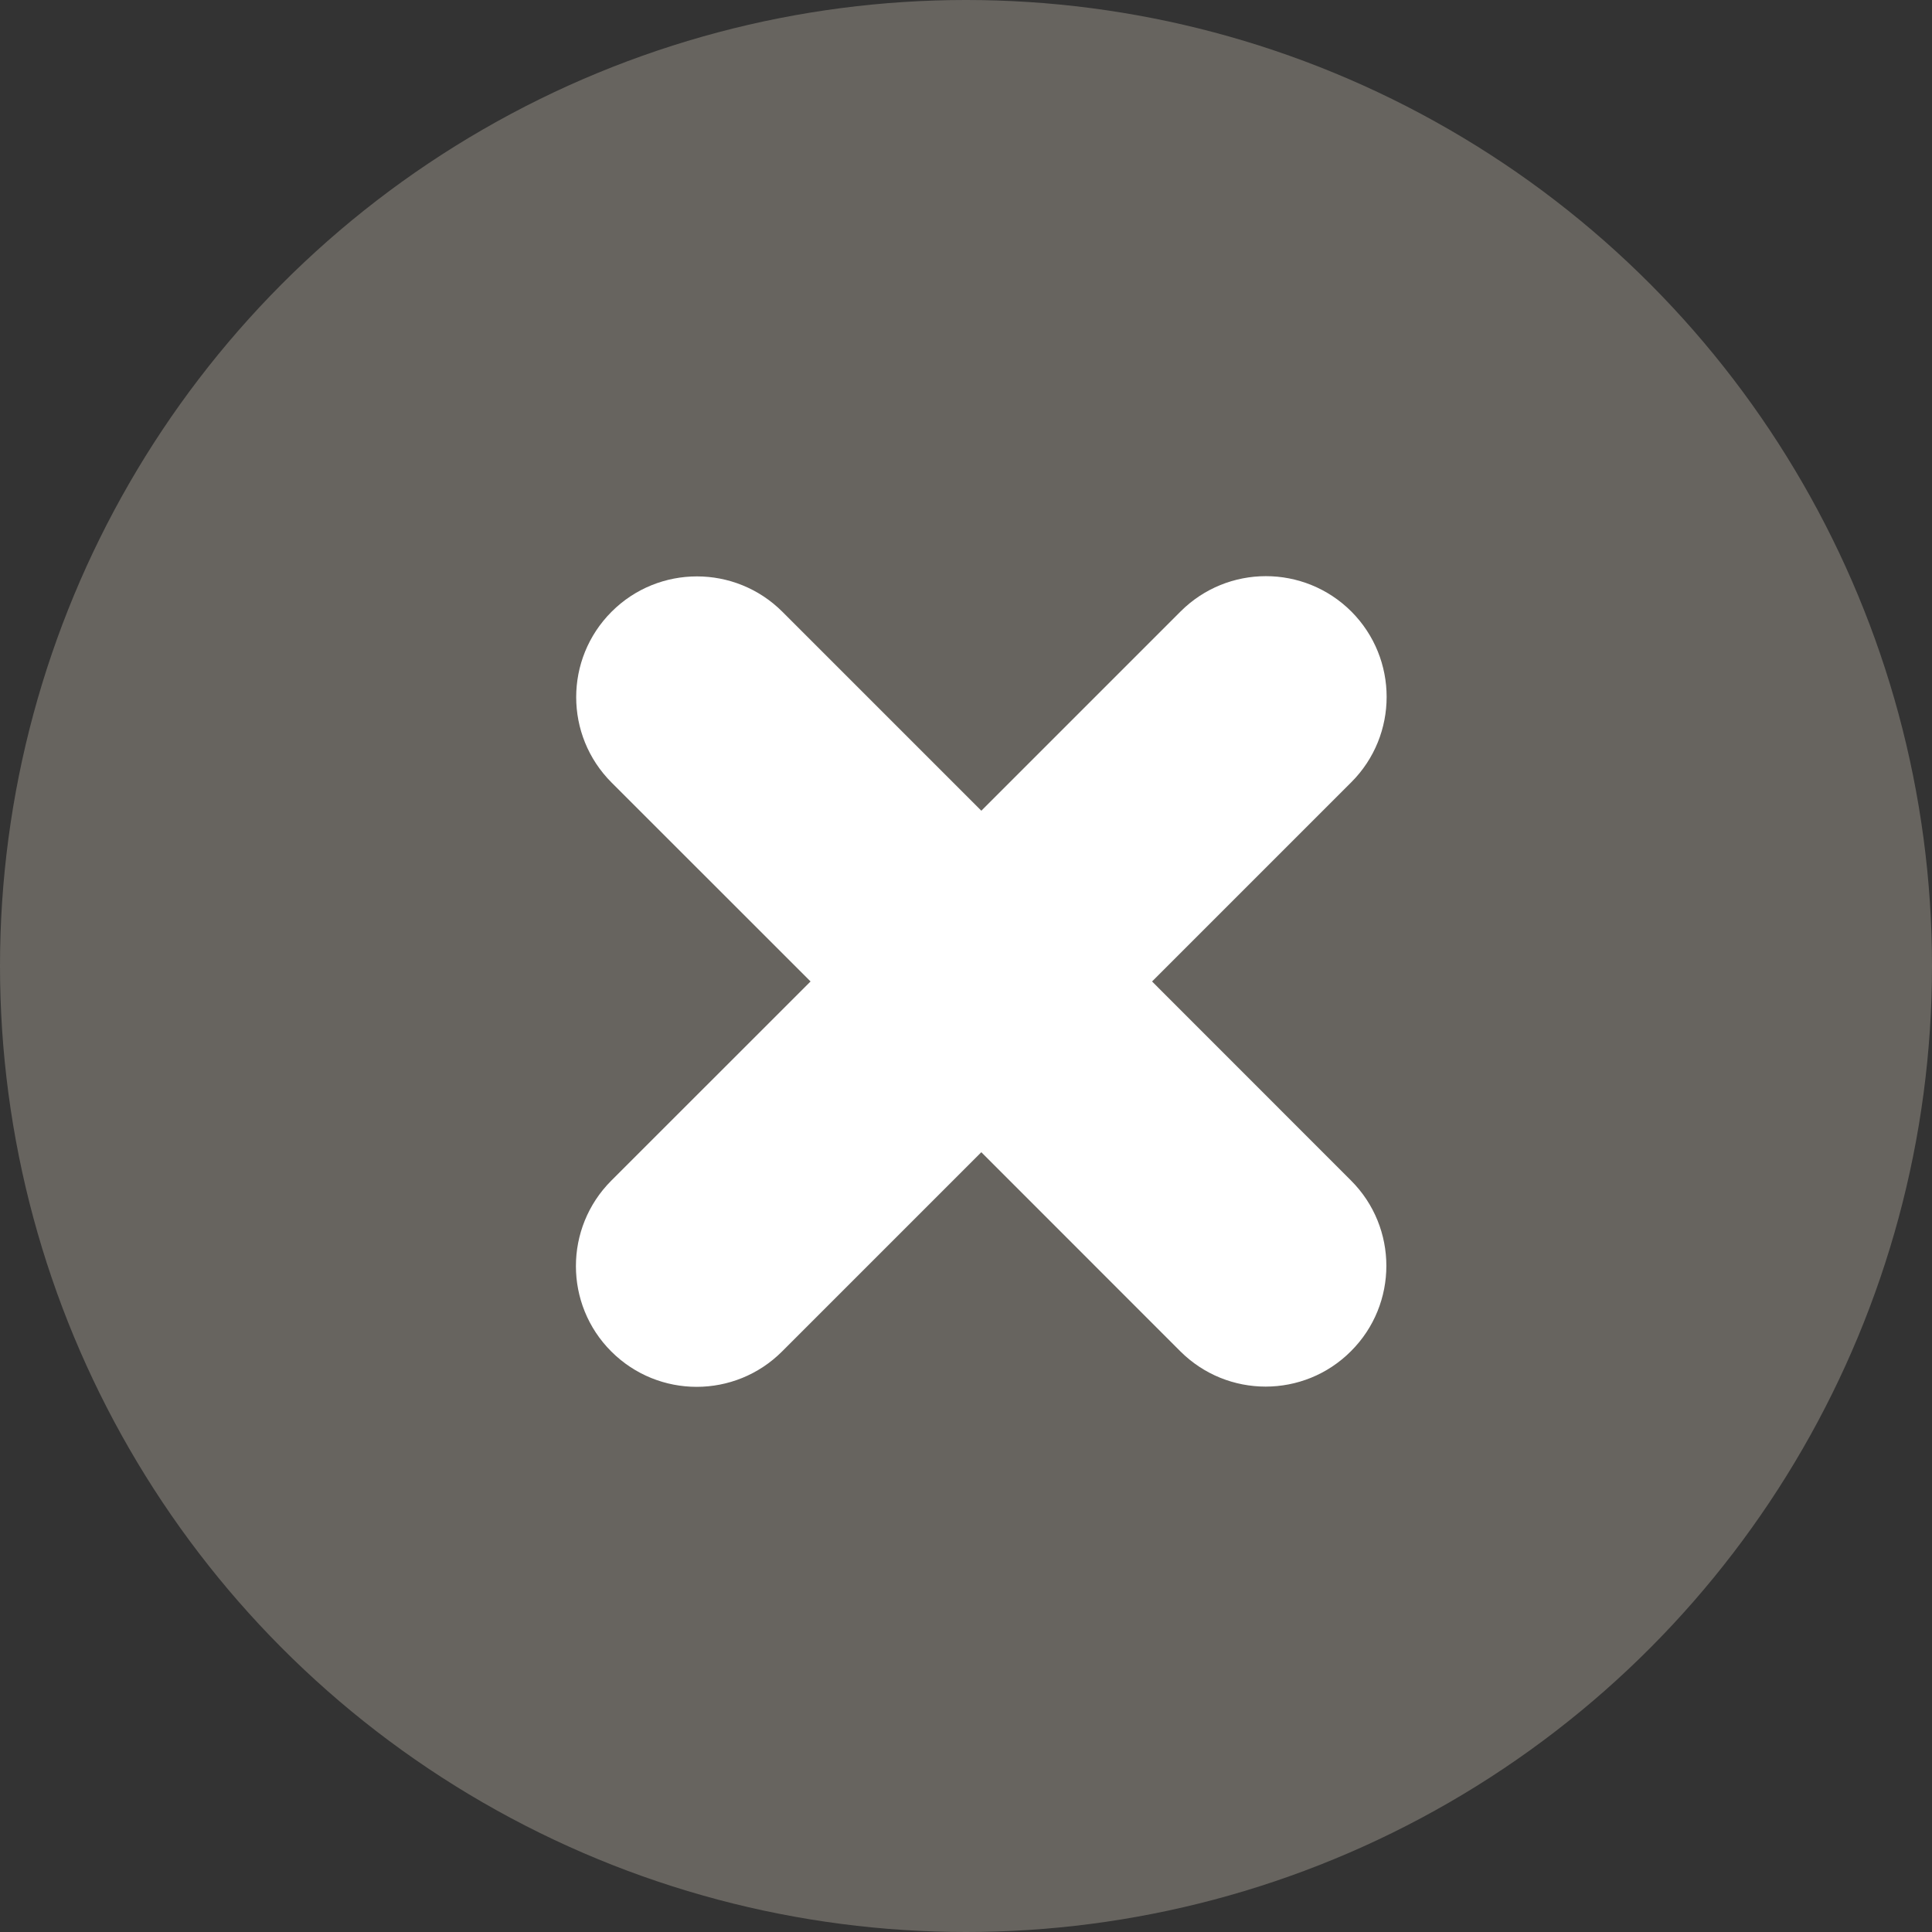 <svg width="16" height="16" viewBox="0 0 16 16" fill="none" xmlns="http://www.w3.org/2000/svg">
<rect x="0" y="0" width="16" height="16" fill="#333333" stroke="none"/>
<circle cx="8" cy="8" r="8" fill="#67645F"/>
<path d="M6.479 5.066C6.088 4.676 5.455 4.676 5.065 5.066C4.674 5.457 4.674 6.09 5.065 6.481L6.479 5.066ZM9.774 11.19C10.165 11.581 10.798 11.581 11.188 11.19C11.579 10.8 11.579 10.166 11.188 9.776L9.774 11.19ZM11.191 6.478C11.581 6.088 11.581 5.455 11.191 5.064C10.8 4.674 10.167 4.674 9.777 5.064L11.191 6.478ZM5.062 9.778C4.672 10.169 4.672 10.802 5.062 11.192C5.453 11.583 6.086 11.583 6.477 11.192L5.062 9.778ZM5.065 6.481L7.42 8.835L8.834 7.421L6.479 5.066L5.065 6.481ZM7.42 8.835L9.774 11.19L11.188 9.776L8.834 7.421L7.42 8.835ZM9.777 5.064L7.42 7.421L8.834 8.835L11.191 6.478L9.777 5.064ZM7.42 7.421L5.062 9.778L6.477 11.192L8.834 8.835L7.42 7.421Z" fill="white"/>
</svg>
